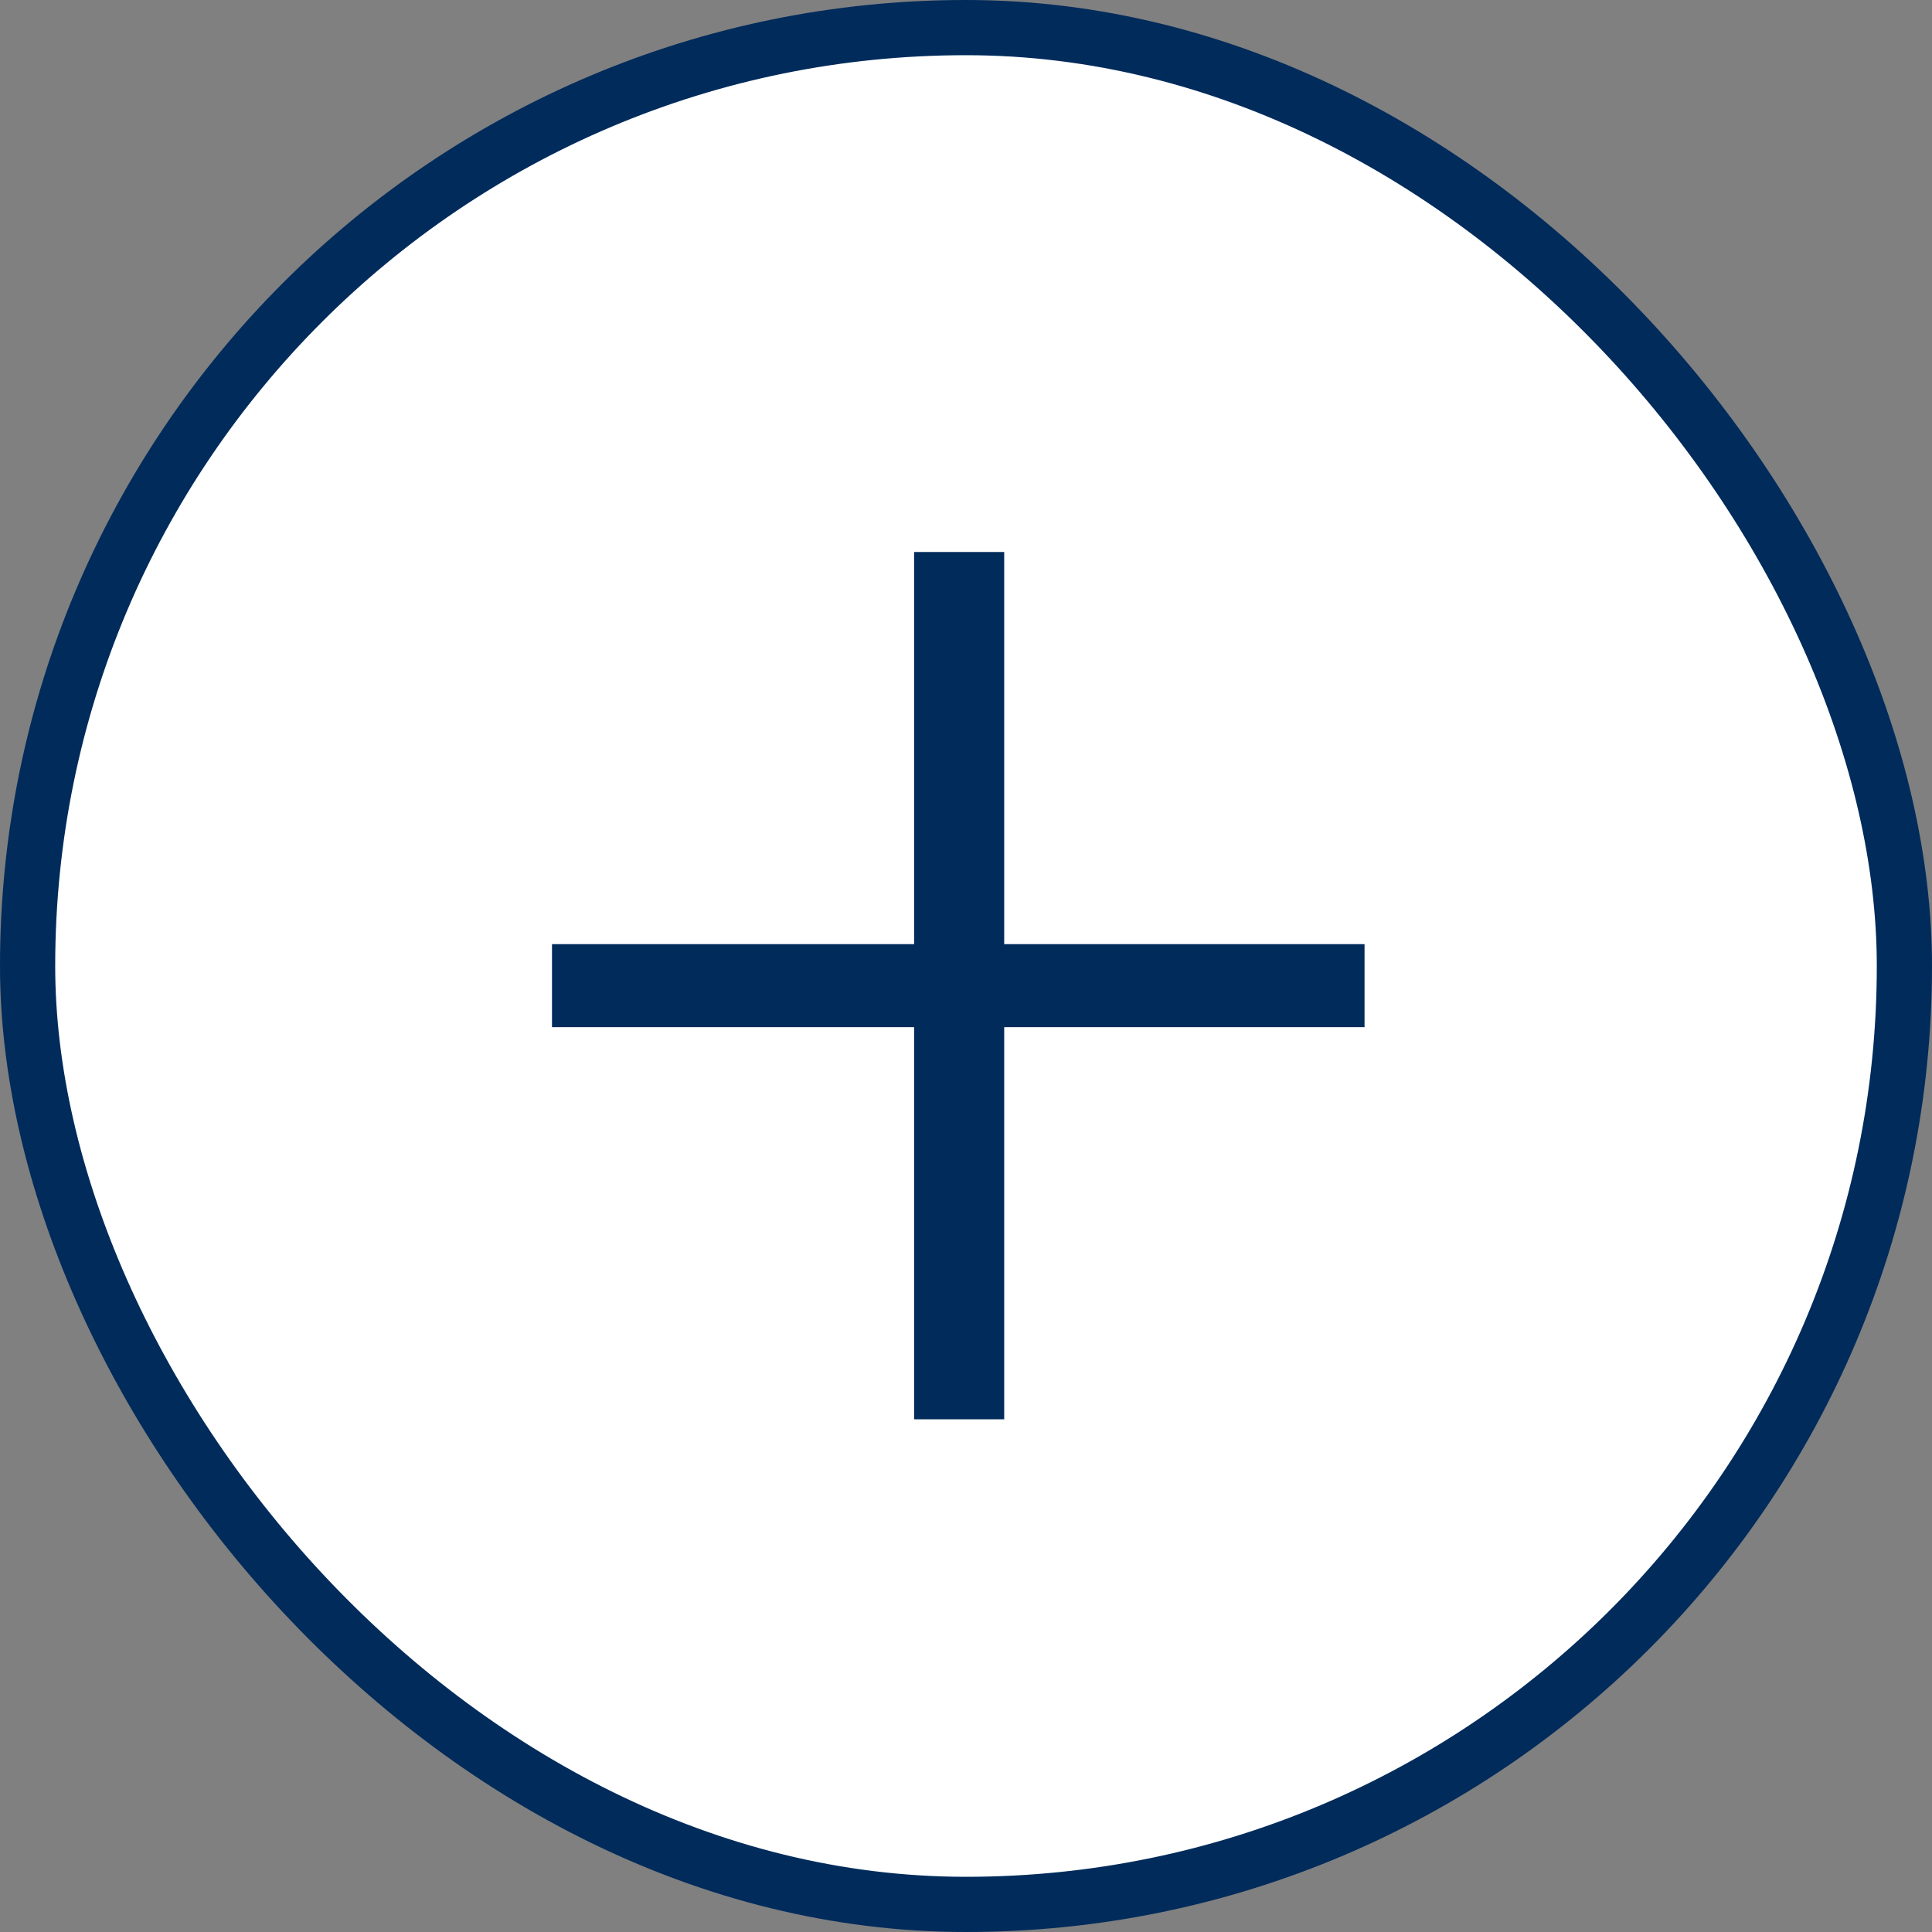 <svg width="35" height="35" viewBox="0 0 35 35" fill="none" xmlns="http://www.w3.org/2000/svg">
<rect x="0" y="0" width="35" height="35" fill="#808080" stroke="none"/>
<rect x="0.5" y="0.5" width="34" height="34" rx="17" fill="white" stroke="#002B5B"/>
<path d="M10 18.608V17.104H16.56V10H18.192V17.104H24.72V18.608H18.192V25.712H16.56V18.608H10Z" fill="#002B5B"/>
</svg>
